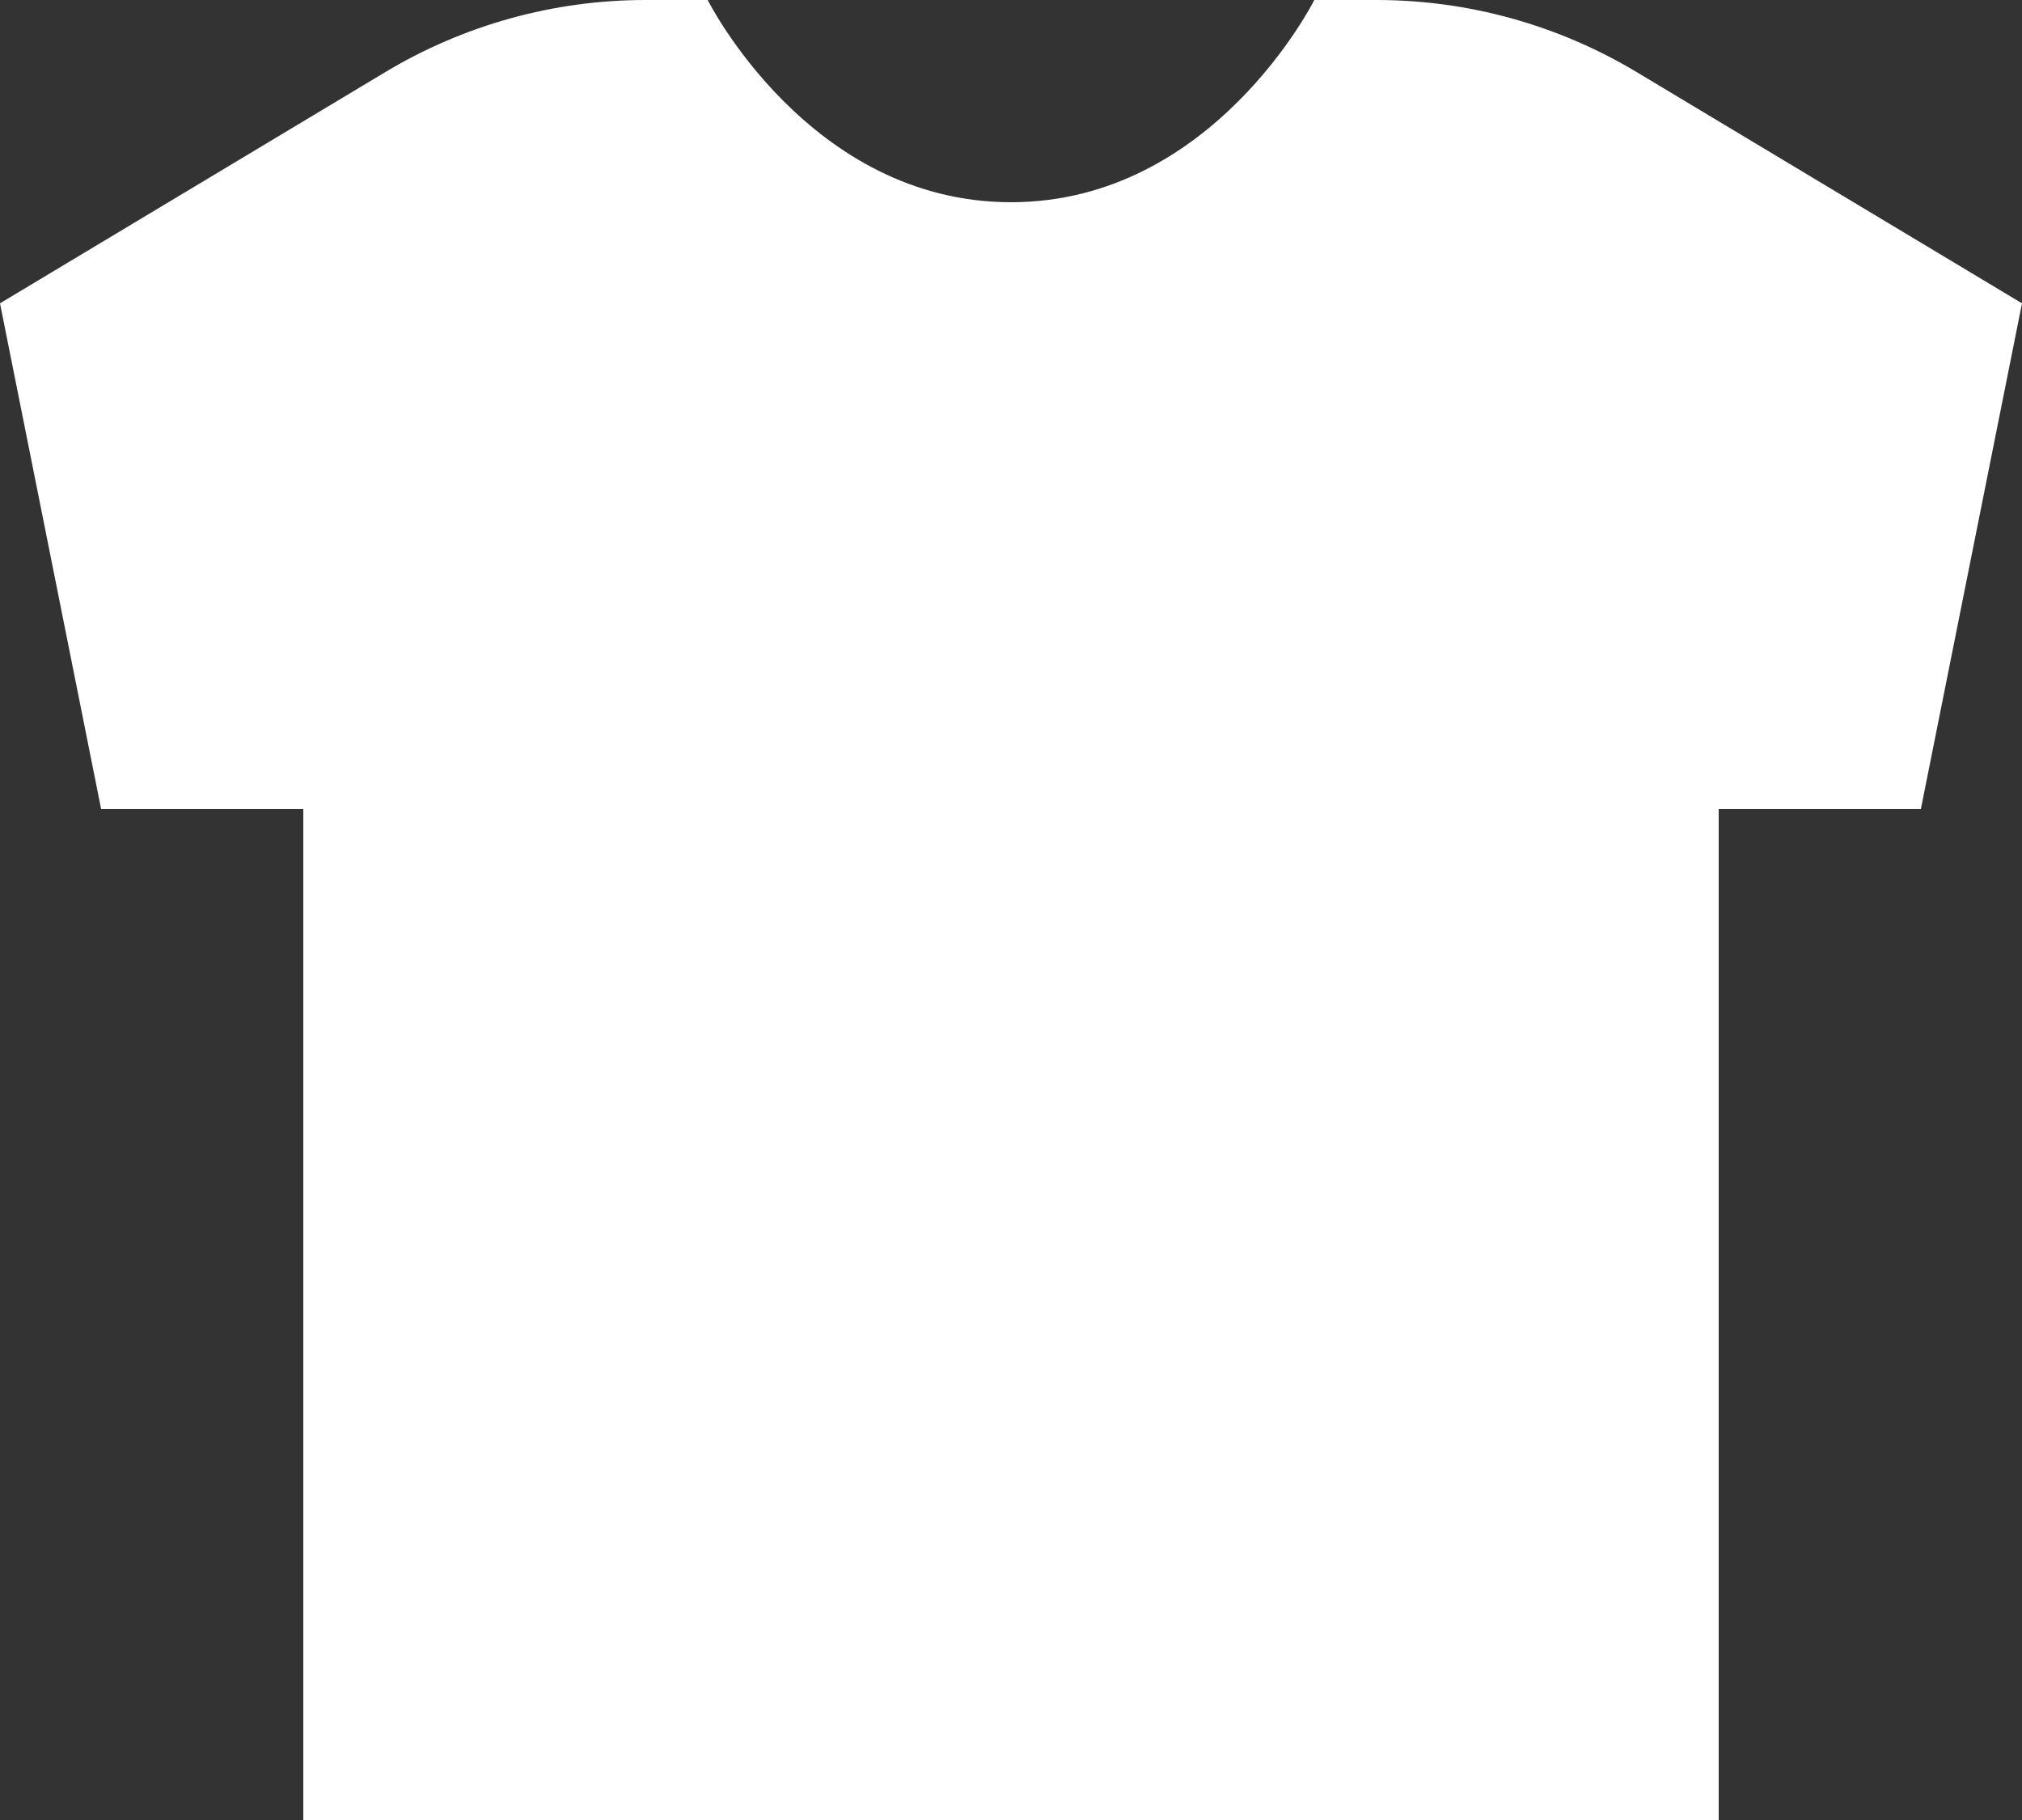 <?xml version="1.0" encoding="UTF-8"?>
<svg width="30px" height="27px" viewBox="0 0 30 27" version="1.1" xmlns="http://www.w3.org/2000/svg" xmlns:xlink="http://www.w3.org/1999/xlink">
    <rect x="0" y="0" width="30" height="27" fill="#333333" stroke="none"/>
    <!-- Generator: Sketch 53.2 (72643) - https://sketchapp.com -->
    <title>Path</title>
    <desc>Created with Sketch.</desc>
    <g id="Style-guide" stroke="none" stroke-width="1" fill="none" fill-rule="evenodd">
        <g id="02" transform="translate(-294, -459)" fill="#FFFFFF">
            <g id="Floating-btns" transform="translate(272, 436)">
                <g id="Default">
                    <g id="icons/top" transform="translate(13, 12)">
                        <path d="M29.422,11 L28.5,11 C28.5,11 27,14 24,14 C21,14 19.5,11 19.5,11 L18.578,11 C17.218,11 15.883,11.369 14.718,12.069 L9,15.5 L10.5,23 L13.5,23 L13.5,38 L34.5,38 L34.5,23 L37.5,23 L39,15.5 L33.282,12.069 C32.115,11.369 30.782,11 29.422,11 L29.422,11 Z" id="Path"></path>
                    </g>
                </g>
            </g>
        </g>
    </g>
</svg>
